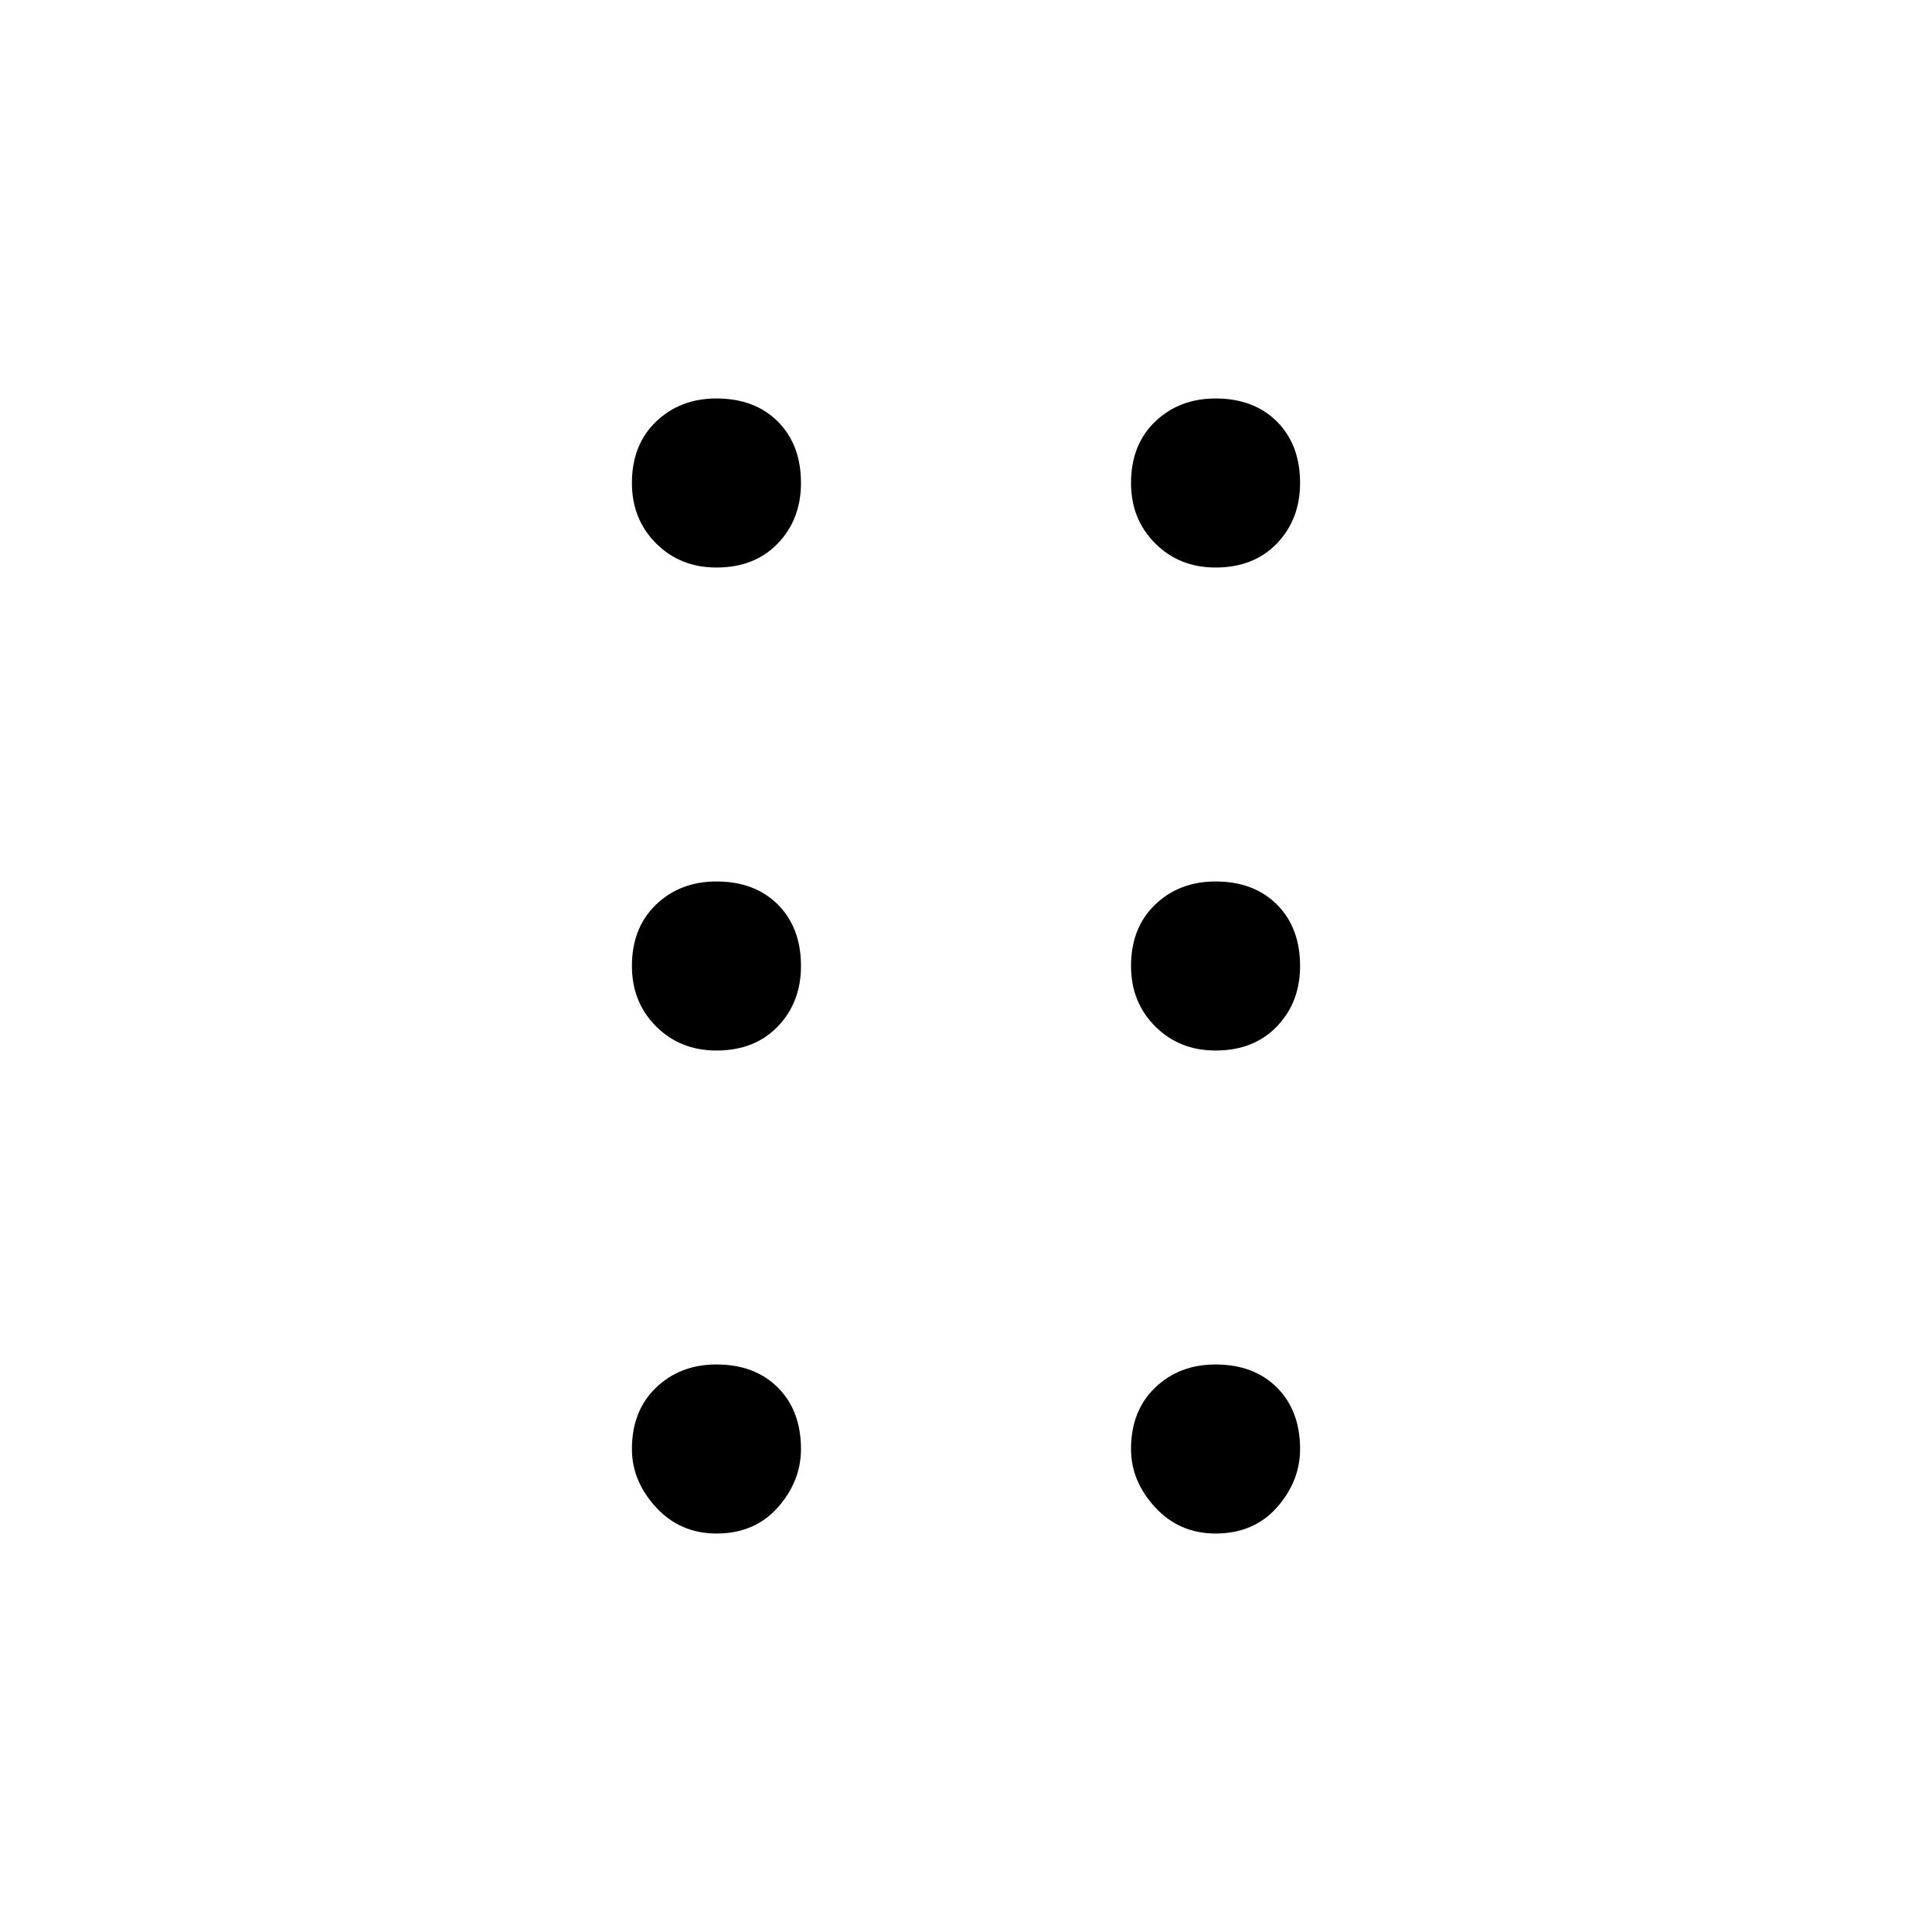 <svg xmlns="http://www.w3.org/2000/svg" height="24" width="24"><path d="M8.9 19.05Q8.45 19.05 8.15 18.725Q7.85 18.4 7.85 18Q7.85 17.525 8.15 17.237Q8.45 16.95 8.9 16.95Q9.375 16.95 9.663 17.237Q9.95 17.525 9.95 18Q9.95 18.4 9.663 18.725Q9.375 19.05 8.9 19.05ZM8.9 13.05Q8.45 13.05 8.15 12.75Q7.85 12.45 7.85 12Q7.85 11.525 8.15 11.237Q8.45 10.95 8.9 10.95Q9.375 10.95 9.663 11.237Q9.95 11.525 9.95 12Q9.95 12.45 9.663 12.75Q9.375 13.05 8.9 13.05ZM8.9 7.05Q8.45 7.05 8.15 6.75Q7.85 6.45 7.85 6Q7.85 5.525 8.15 5.237Q8.45 4.95 8.9 4.95Q9.375 4.95 9.663 5.237Q9.95 5.525 9.95 6Q9.95 6.45 9.663 6.75Q9.375 7.05 8.9 7.05ZM15.1 7.05Q14.65 7.05 14.35 6.75Q14.05 6.45 14.05 6Q14.05 5.525 14.35 5.237Q14.65 4.95 15.1 4.95Q15.575 4.95 15.863 5.237Q16.15 5.525 16.15 6Q16.15 6.45 15.863 6.75Q15.575 7.05 15.1 7.05ZM15.1 13.05Q14.65 13.05 14.35 12.75Q14.05 12.45 14.05 12Q14.05 11.525 14.35 11.237Q14.65 10.95 15.1 10.95Q15.575 10.95 15.863 11.237Q16.15 11.525 16.15 12Q16.15 12.45 15.863 12.75Q15.575 13.05 15.1 13.05ZM15.1 19.05Q14.65 19.05 14.35 18.725Q14.05 18.4 14.05 18Q14.05 17.525 14.35 17.237Q14.65 16.95 15.1 16.95Q15.575 16.95 15.863 17.237Q16.15 17.525 16.15 18Q16.15 18.4 15.863 18.725Q15.575 19.05 15.1 19.05Z"/></svg>